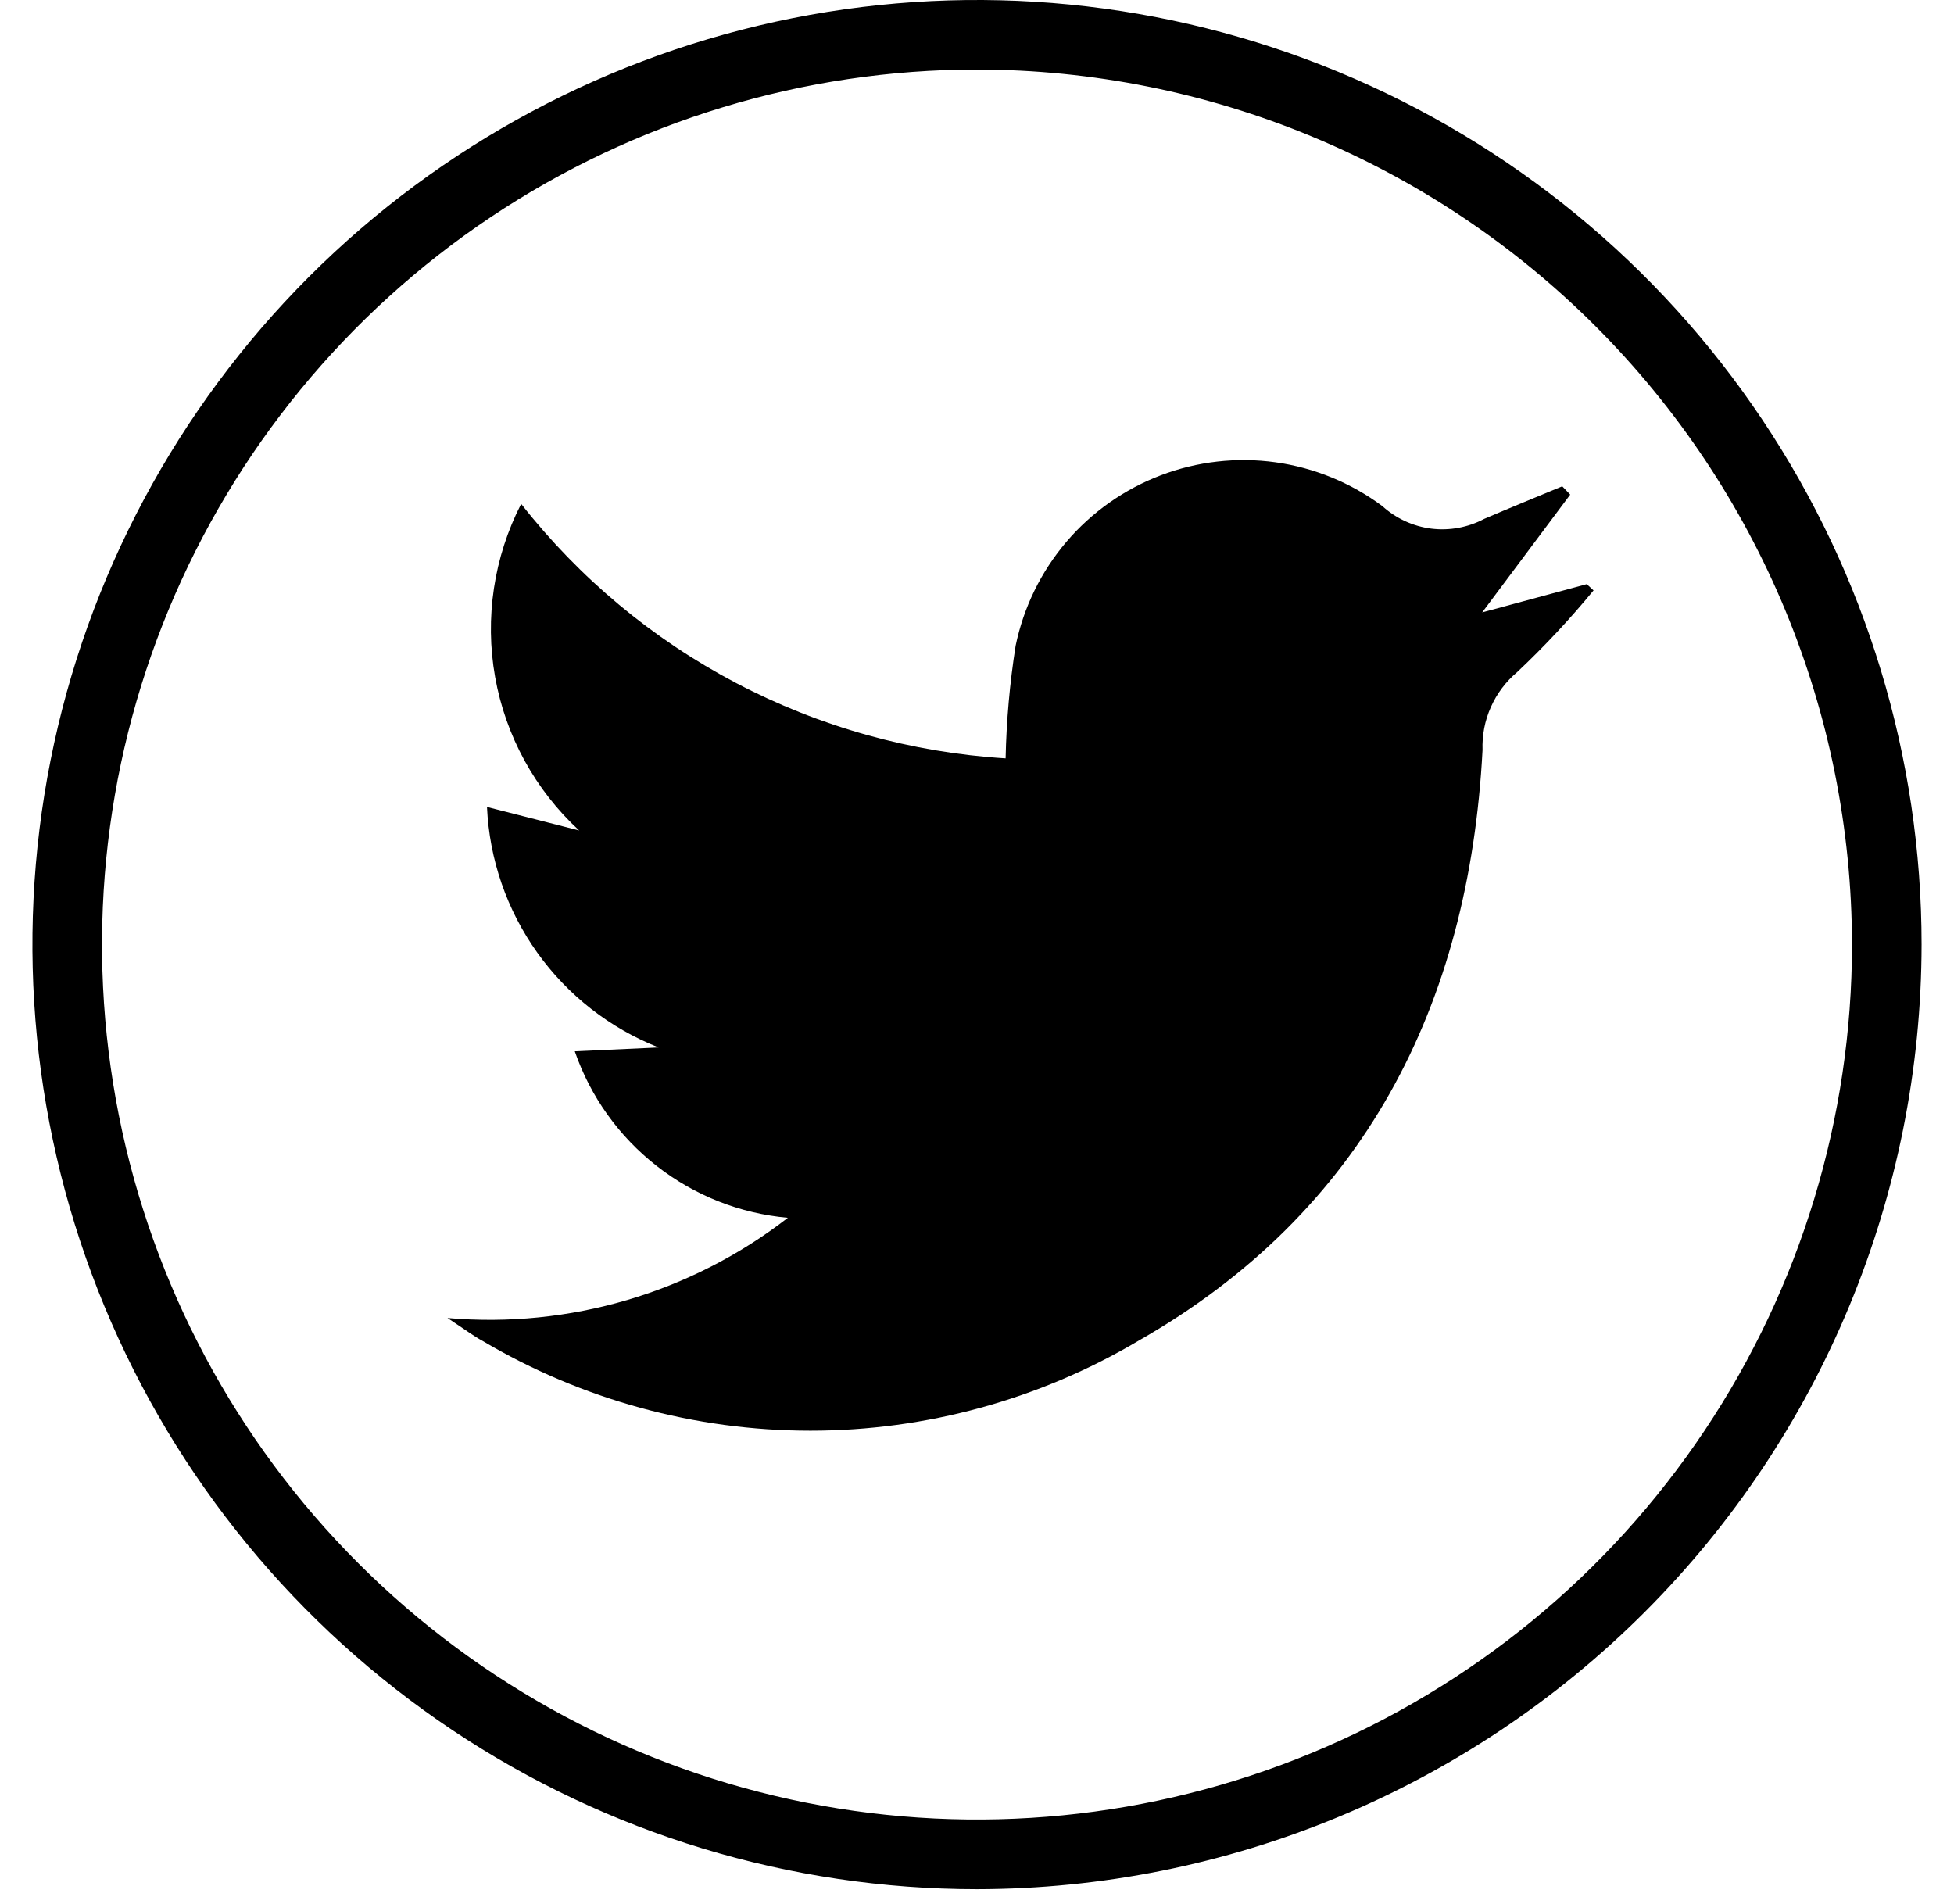 <svg width="39" height="38" viewBox="0 0 39 38" fill="none"
  xmlns="http://www.w3.org/2000/svg">
  <path d="M31.806 11.784C31.333 12.358 30.825 12.902 30.284 13.412C30.057 13.602 29.877 13.841 29.757 14.111C29.636 14.381 29.579 14.675 29.59 14.97C29.322 20.077 27.209 24.202 22.725 26.759C20.742 27.934 18.48 28.555 16.175 28.555C13.87 28.555 11.608 27.934 9.625 26.759C9.462 26.672 9.314 26.559 8.932 26.306C11.367 26.518 13.793 25.804 15.725 24.306C14.771 24.221 13.862 23.862 13.108 23.272C12.353 22.683 11.785 21.888 11.472 20.983L13.146 20.906C12.172 20.522 11.331 19.865 10.723 19.013C10.115 18.161 9.767 17.151 9.72 16.106L11.559 16.575C10.68 15.764 10.091 14.688 9.882 13.511C9.673 12.334 9.856 11.12 10.402 10.057C11.564 11.538 13.026 12.757 14.692 13.632C16.359 14.508 18.192 15.02 20.071 15.136C20.087 14.383 20.154 13.632 20.271 12.888C20.429 12.123 20.777 11.411 21.283 10.816C21.789 10.222 22.437 9.765 23.167 9.487C23.896 9.209 24.684 9.12 25.458 9.227C26.231 9.335 26.965 9.636 27.591 10.102C27.863 10.348 28.203 10.505 28.567 10.551C28.931 10.596 29.3 10.528 29.624 10.356C30.141 10.134 30.662 9.922 31.181 9.706L31.34 9.872L29.583 12.223L31.67 11.659L31.806 11.784Z" fill="currentColor"/>
  <path d="M19.499 37.706C15.77 37.706 12.126 36.6 9.025 34.528C5.925 32.457 3.509 29.512 2.082 26.067C0.655 22.622 0.282 18.832 1.009 15.175C1.737 11.518 3.532 8.159 6.169 5.522C8.806 2.885 12.165 1.09 15.822 0.362C19.479 -0.365 23.27 0.008 26.714 1.435C30.159 2.862 33.104 5.278 35.175 8.378C37.247 11.478 38.353 15.123 38.353 18.852C38.347 23.851 36.359 28.643 32.825 32.177C29.29 35.712 24.498 37.7 19.499 37.706ZM19.499 1.388C16.045 1.388 12.669 2.413 9.797 4.332C6.925 6.251 4.687 8.978 3.365 12.169C2.043 15.361 1.698 18.872 2.372 22.26C3.046 25.647 4.709 28.759 7.152 31.201C9.594 33.644 12.706 35.307 16.093 35.98C19.481 36.654 22.992 36.308 26.183 34.986C29.375 33.665 32.102 31.426 34.021 28.554C35.94 25.683 36.964 22.306 36.964 18.852C36.959 14.222 35.117 9.783 31.843 6.509C28.569 3.235 24.129 1.393 19.499 1.388V1.388Z" fill="currentColor"/>
</svg>
